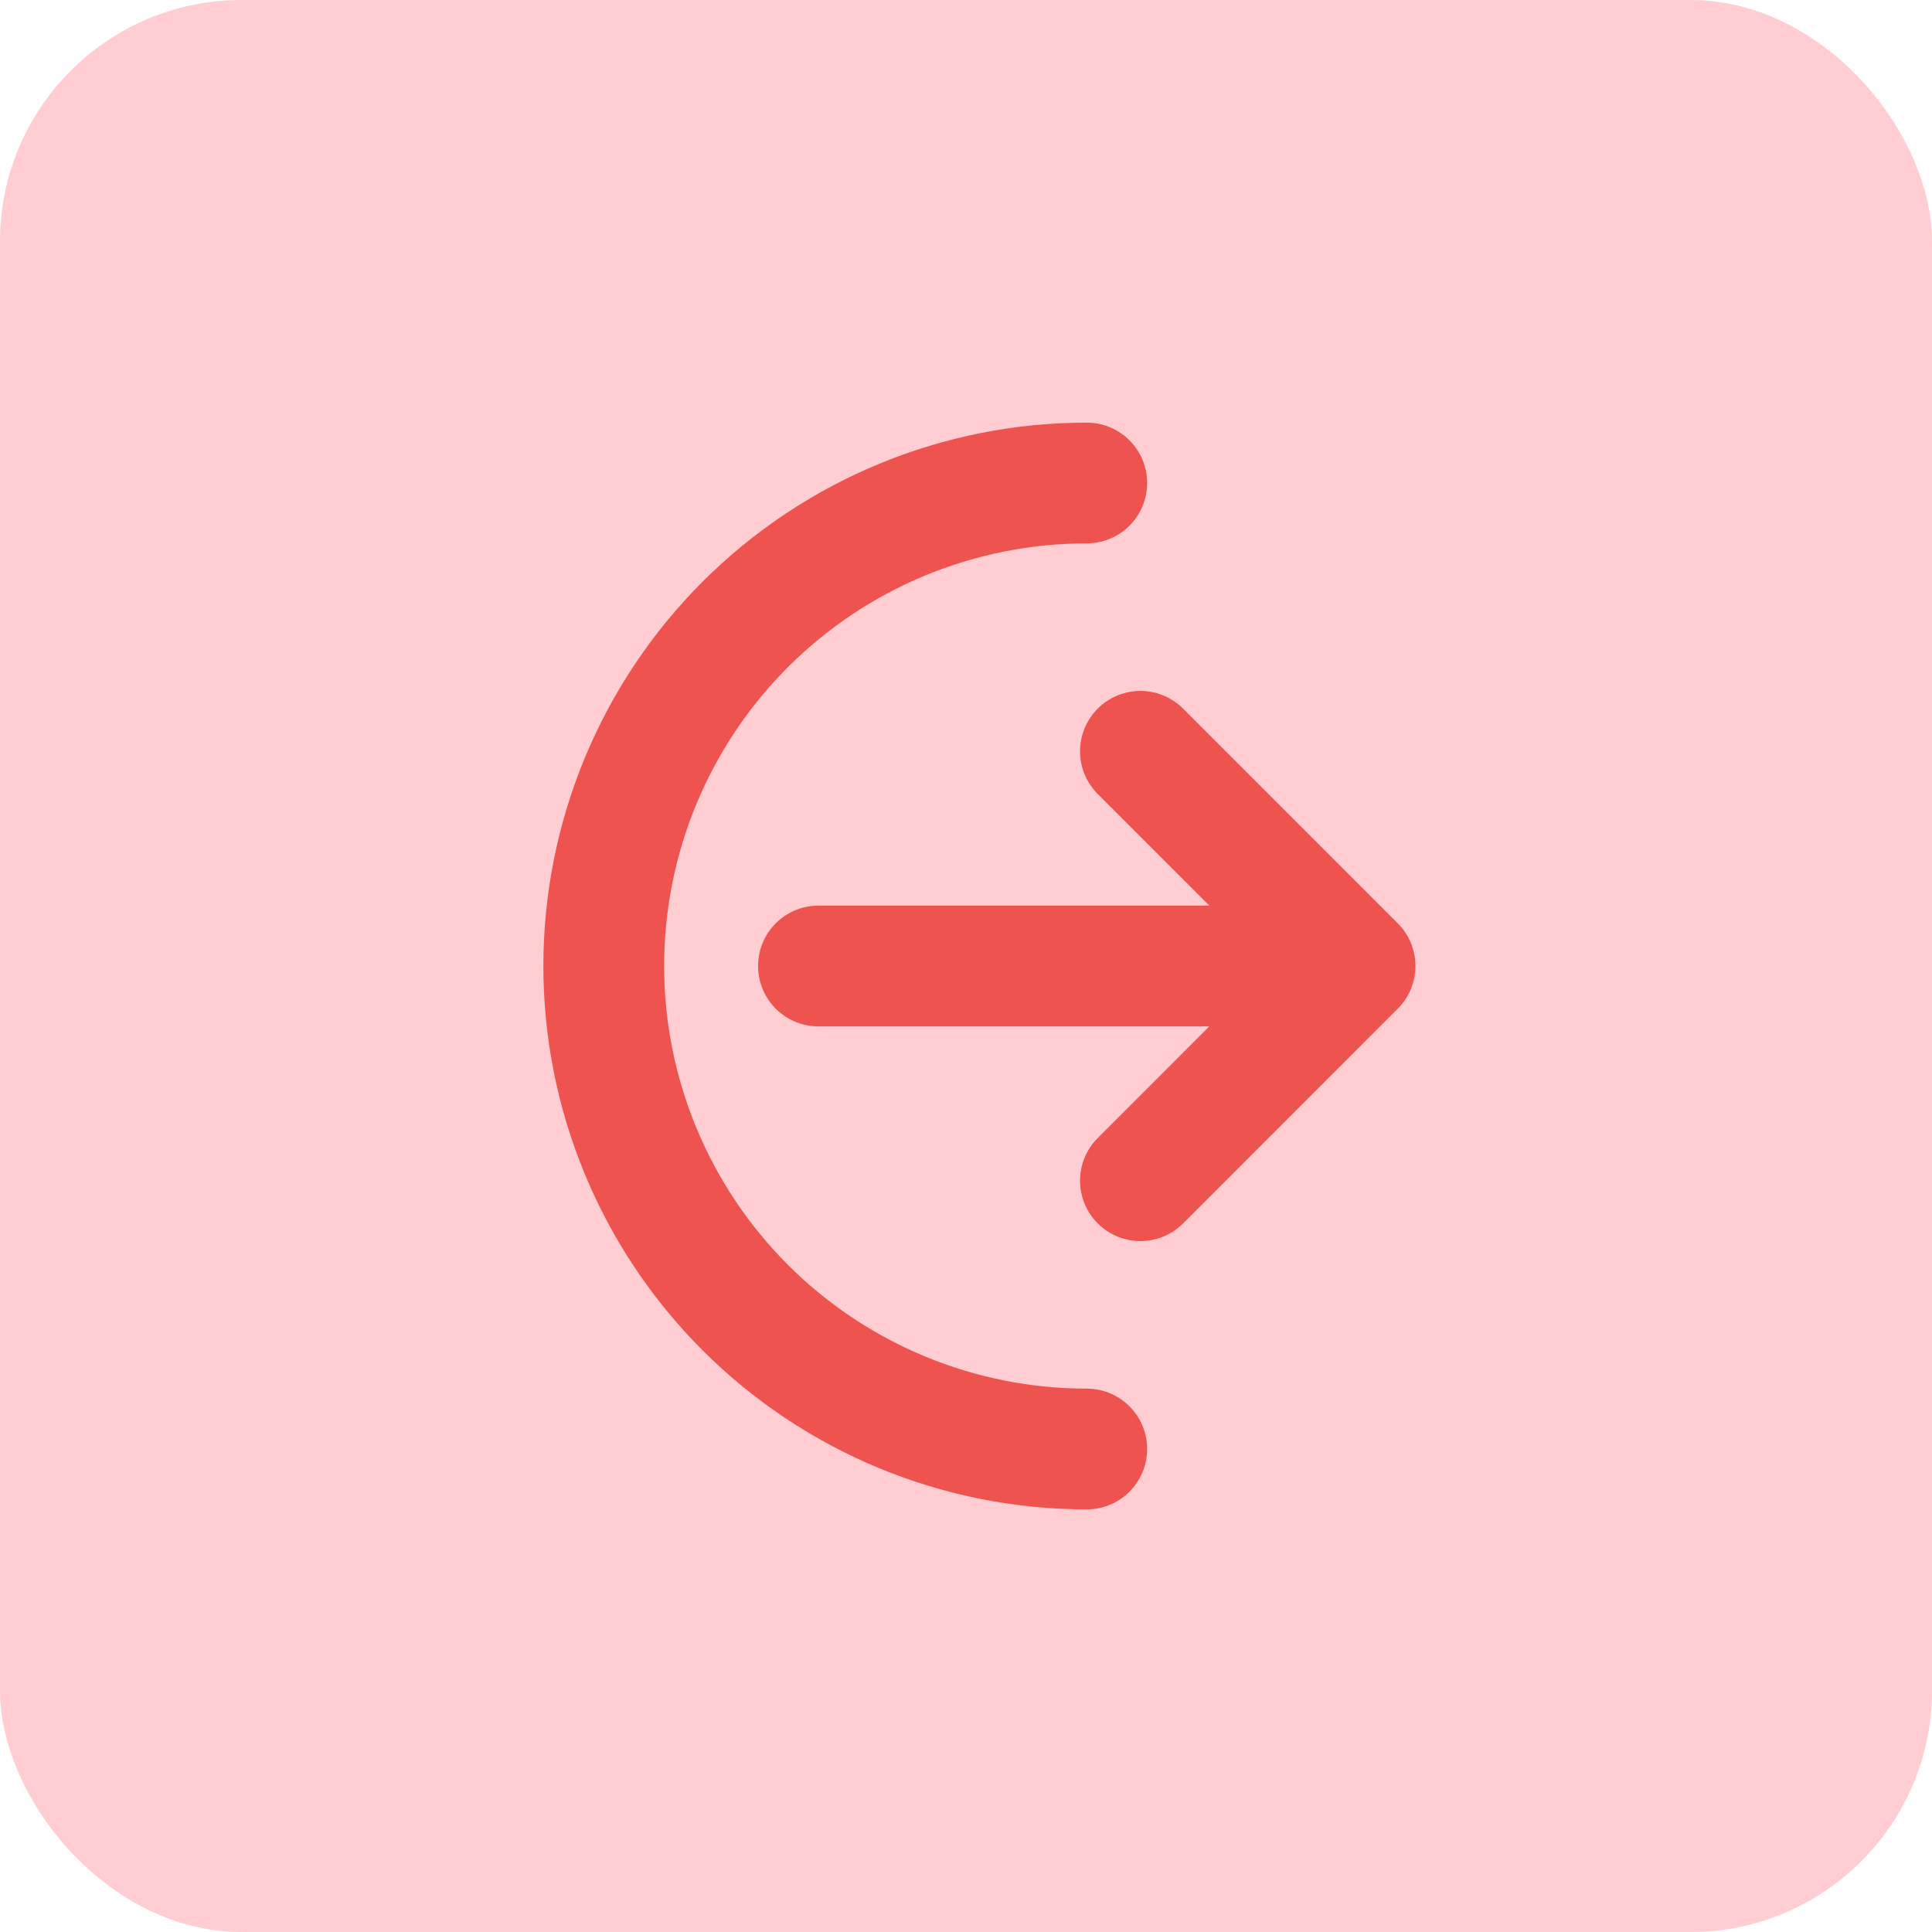 <svg width="32" height="32" viewBox="0 0 32 32" fill="none" xmlns="http://www.w3.org/2000/svg">
<rect width="32" height="32" rx="4" fill="#FFCDD2"/>
<path d="M22.444 16L18.889 12.444M22.444 16L18.889 19.556M22.444 16H13.556M18 24C16.949 24 15.909 23.793 14.938 23.391C13.968 22.989 13.086 22.4 12.343 21.657C11.6 20.914 11.011 20.032 10.609 19.061C10.207 18.091 10 17.051 10 16C10 14.949 10.207 13.909 10.609 12.938C11.011 11.968 11.6 11.086 12.343 10.343C13.086 9.6 13.968 9.011 14.938 8.609C15.909 8.207 16.949 8 18 8" stroke="#EF5350" stroke-width="2" stroke-linecap="round" stroke-linejoin="round"/>
</svg>
